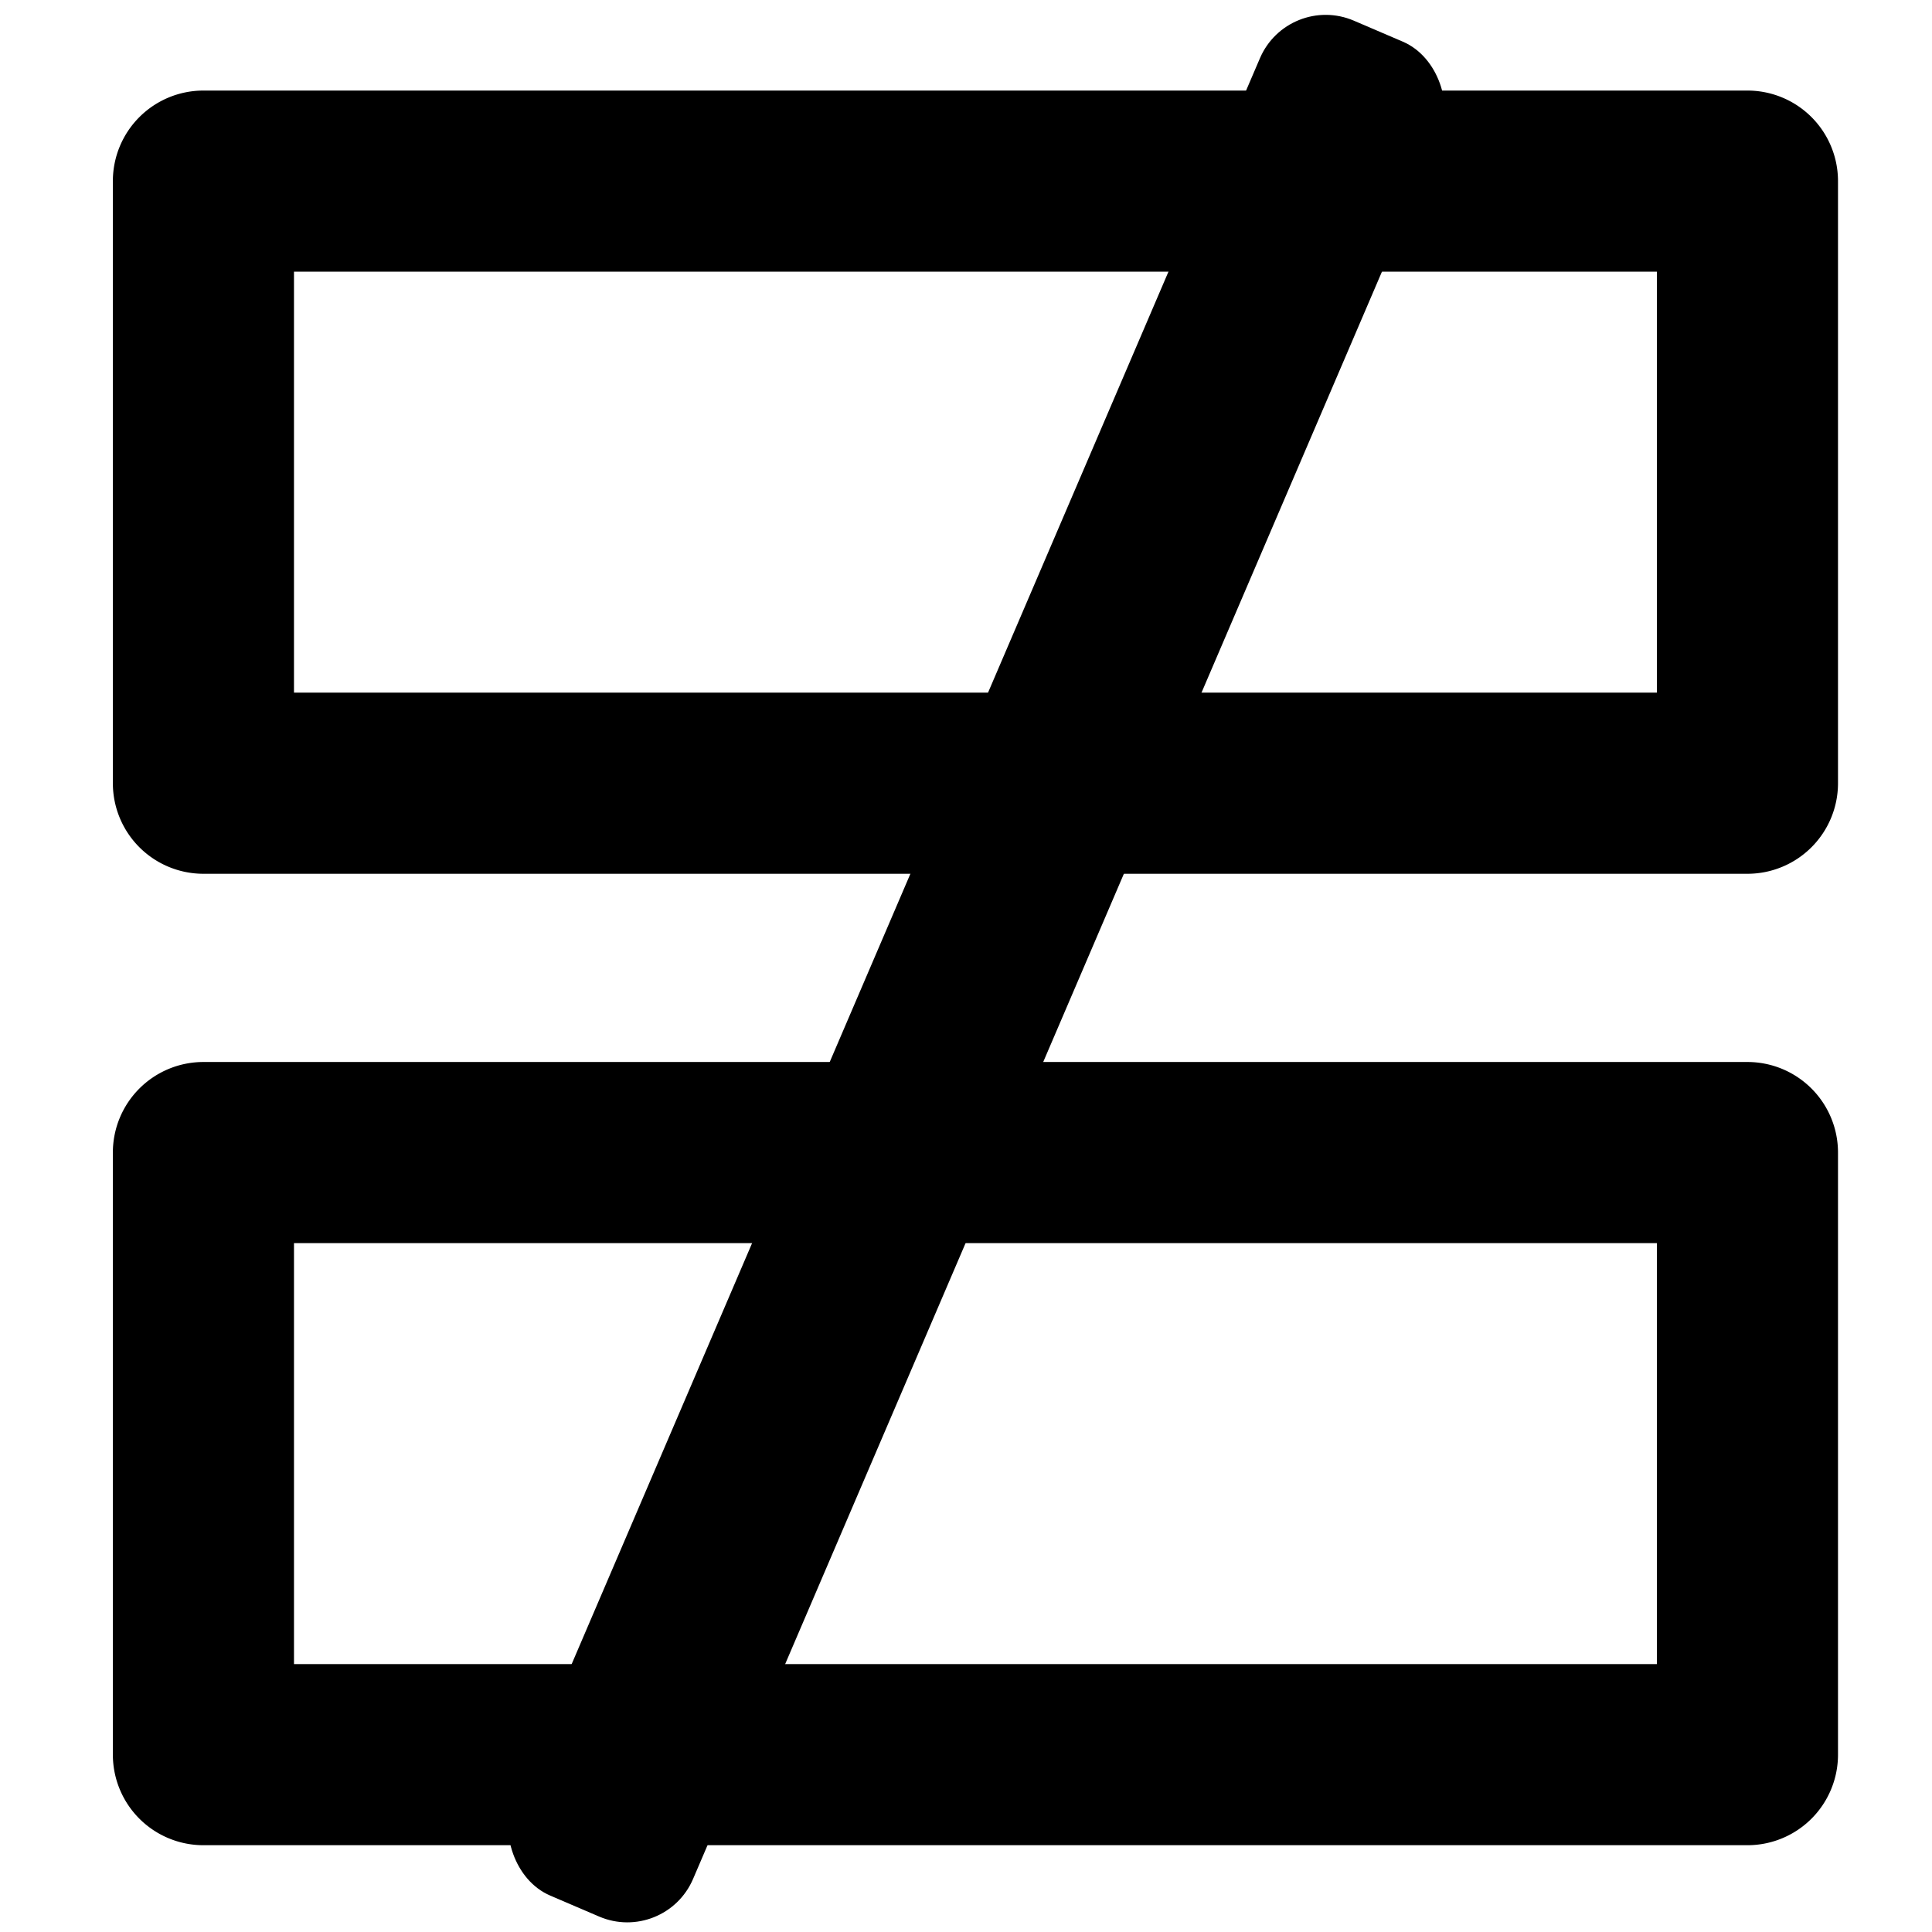 <svg xmlns="http://www.w3.org/2000/svg" viewBox="0 0 512 512" x="0" y="0" aria-hidden="true" focusable="false" role="img"><path d="M463.09,489H53.91a24,24,0,0,1-24-24V305.44a24,24,0,0,1,24-24H463.09a24,24,0,0,1,24,24V465A24,24,0,0,1,463.09,489ZM77.91,441H439.09V329.44H77.91Z" fill="currentColor"/><path d="M463.09,231.56H53.91a24,24,0,0,1-24-24V48a24,24,0,0,1,24-24H463.09a24,24,0,0,1,24,24V207.56A24,24,0,0,1,463.09,231.56Zm-385.18-48H439.09V72H77.91Z" fill="currentColor"/><rect width="52" height="540.59" x="232.78" y="-13.6" rx="18.95" transform="translate(122.05 -81.19) rotate(23.2)" fill="currentColor"/></svg>